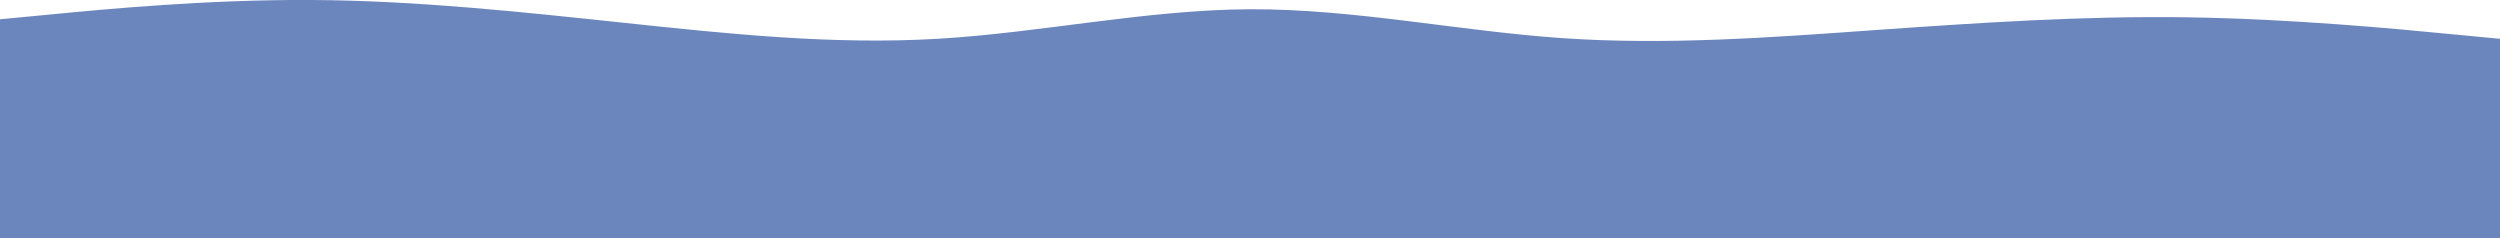 <?xml version="1.0" encoding="utf-8"?>
<!-- Generator: Adobe Illustrator 19.0.0, SVG Export Plug-In . SVG Version: 6.00 Build 0)  -->
<svg version="1.1" id="visual" xmlns="http://www.w3.org/2000/svg" xmlns:xlink="http://www.w3.org/1999/xlink" x="0px" y="0px"
	 viewBox="480 637.2 1920 182.8" style="enable-background:new 480 637.2 1920 182.8;" >
<style type="text/css">
	.st0{fill:#6B86BD;}
</style>
<path class="st0" d="M480,652l40-3.8c40-3.9,120-11.5,200-11s160,9.1,240,17.6s160,16.9,240,12.2s160-22.3,240-22.7
	c80-0.3,160,16.7,240,22.2s160-0.5,240-6.2c80-5.6,160-11,240-9.8s160,8.8,200,12.7l40,3.8v154h-40c-40,0-120,0-200,0s-160,0-240,0
	s-160,0-240,0s-160,0-240,0s-160,0-240,0s-160,0-240,0s-160,0-240,0s-160,0-200,0h-40V652z"/>
</svg>
